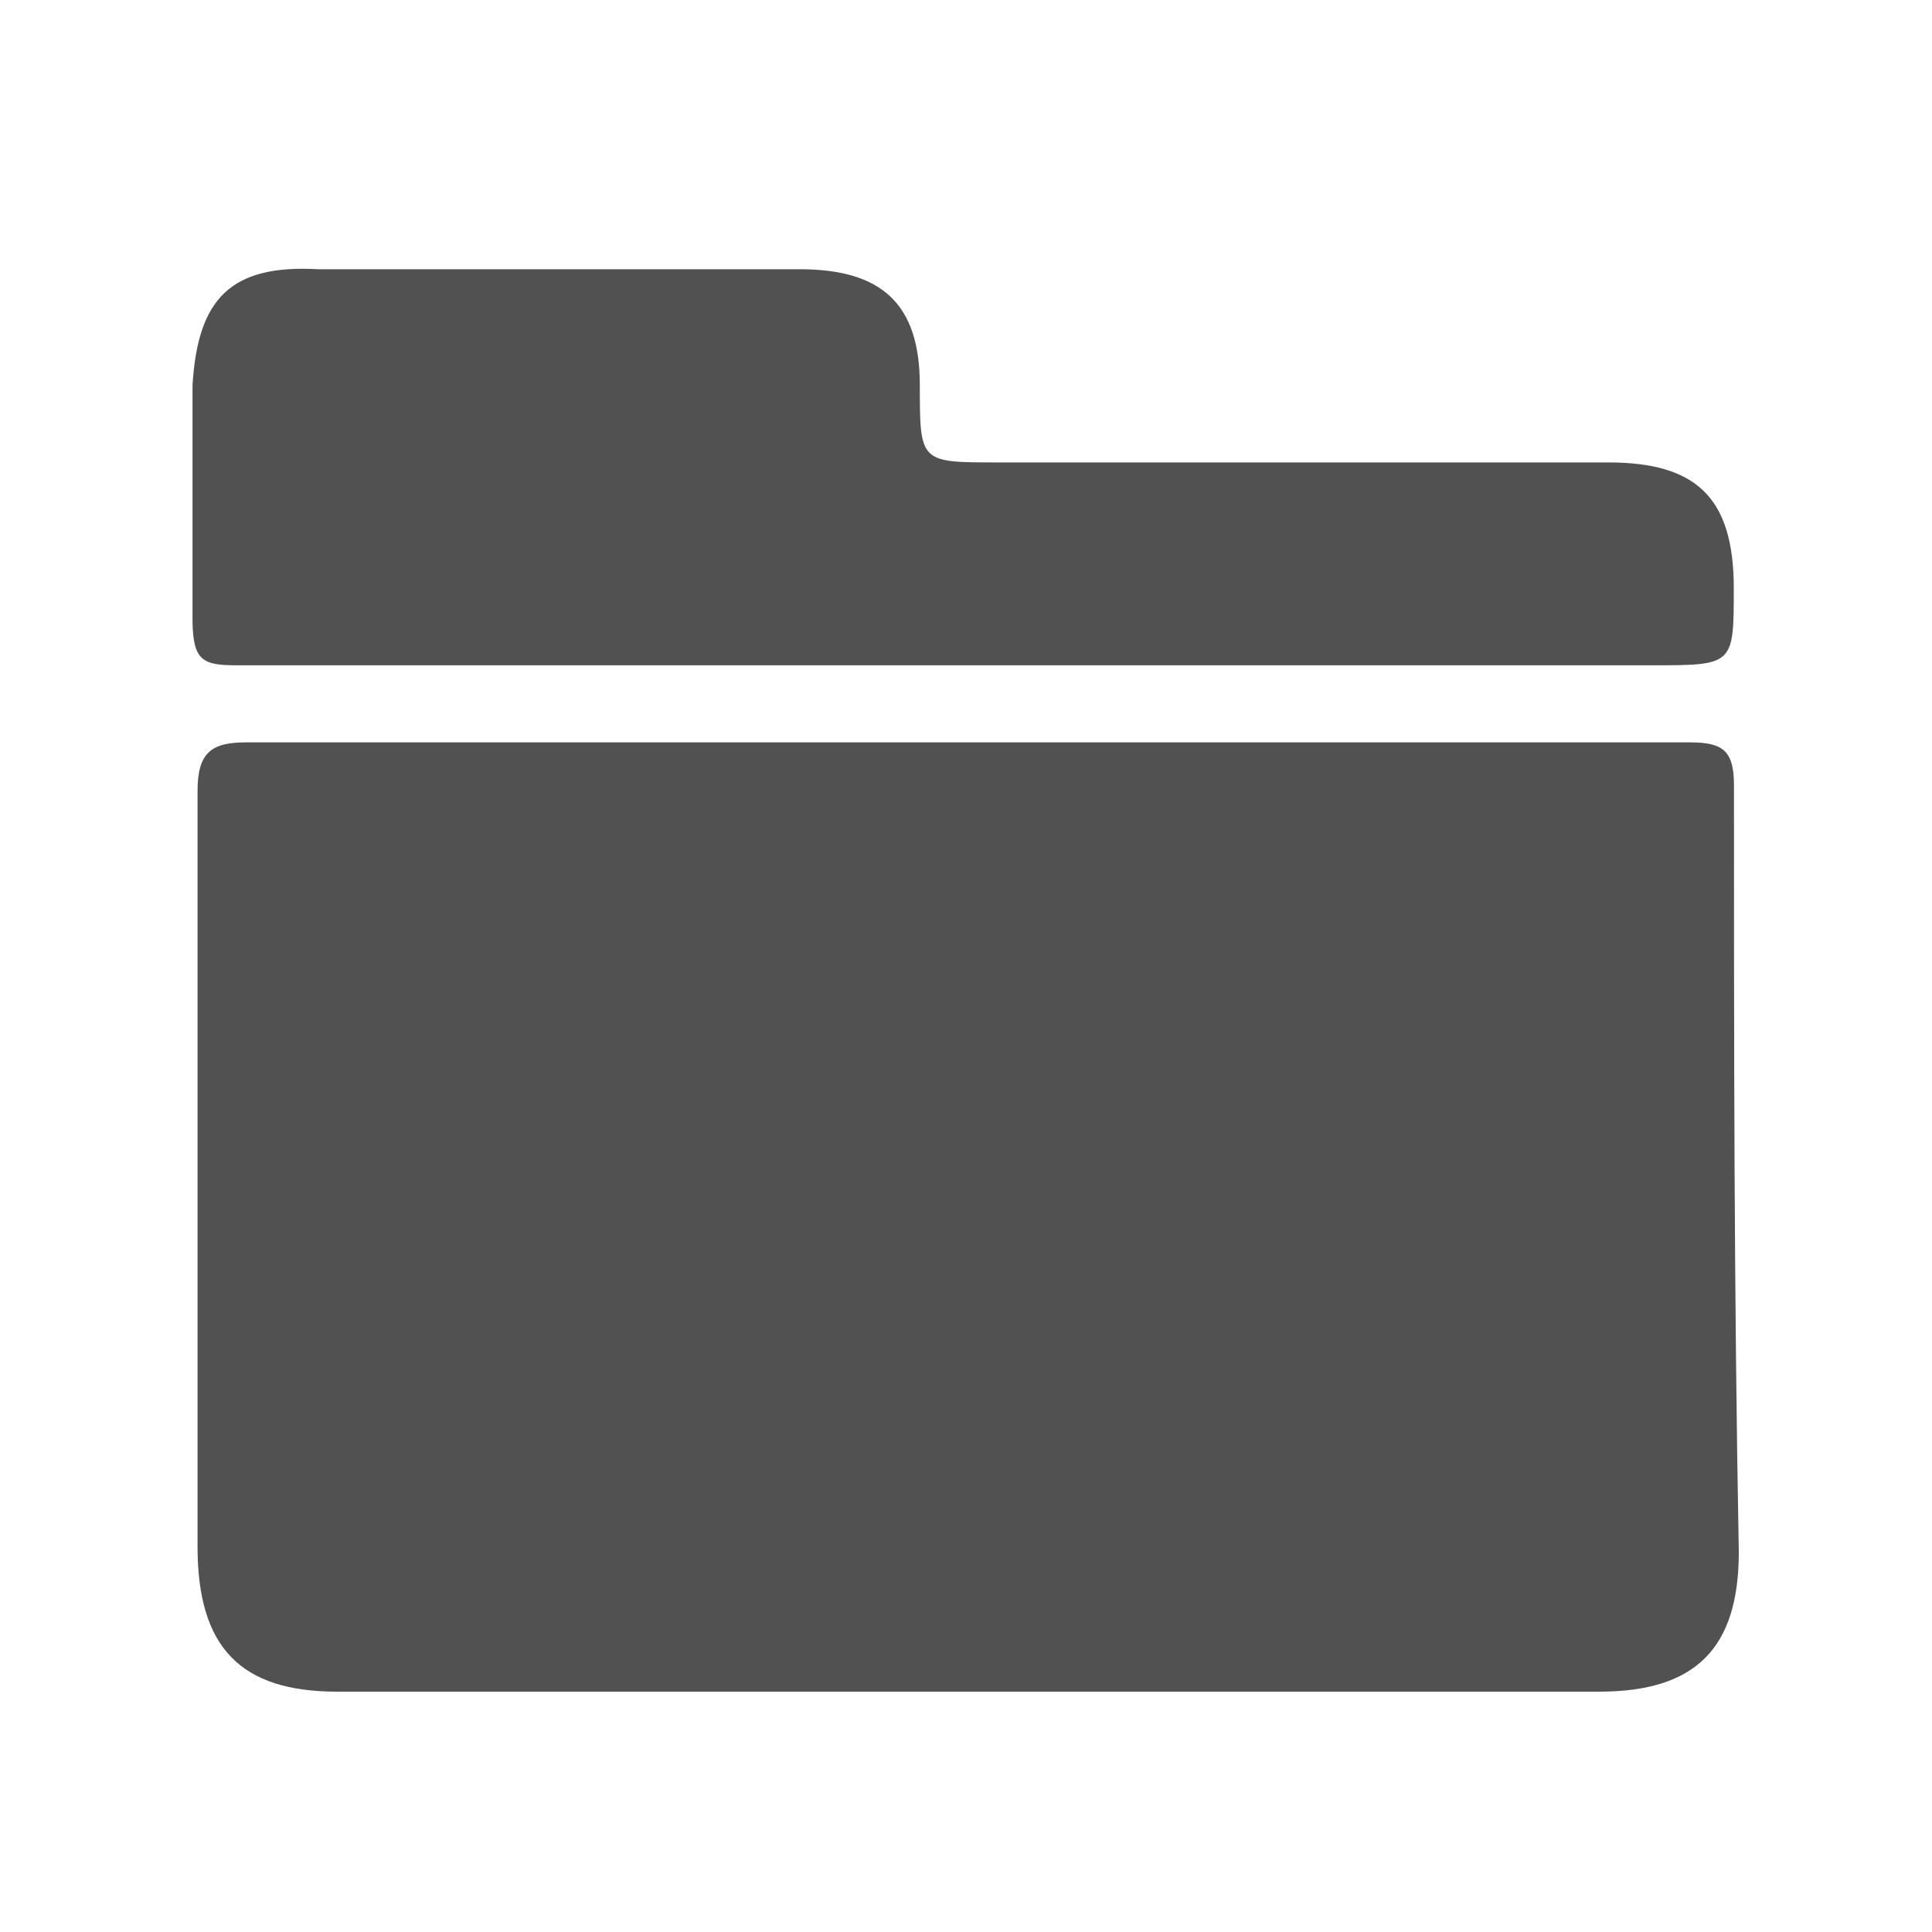<?xml version="1.0" standalone="no"?><!DOCTYPE svg PUBLIC "-//W3C//DTD SVG 1.1//EN" "http://www.w3.org/Graphics/SVG/1.1/DTD/svg11.dtd"><svg t="1622295991012" class="icon" viewBox="0 0 1024 1024" version="1.1" xmlns="http://www.w3.org/2000/svg" p-id="4673" xmlns:xlink="http://www.w3.org/1999/xlink" width="200" height="200"><defs><style type="text/css"></style></defs><path d="M919.04 416.46c0-17.868-5.12-22.988-22.989-22.988H130.304c-17.869 0-25.6 5.12-25.6 25.6v400.742c0 53.607 22.989 76.8 74.035 76.8h668.826c51.2 0 74.035-22.988 74.035-74.035-2.56-138.086-2.56-270.848-2.56-406.118z m-793.856-63.846H875.52c43.418 0 43.418 0 43.418-40.96 0-48.486-20.48-66.56-66.56-66.56H528.486c-40.96 0-40.96 0-40.96-40.96 0-43.417-20.48-61.44-63.795-61.44h-255.13c-46.08-2.56-63.795 15.36-66.56 61.44v125.543c0.359 20.429 5.479 22.937 23.143 22.937z" p-id="4674" fill="#515151"></path></svg>